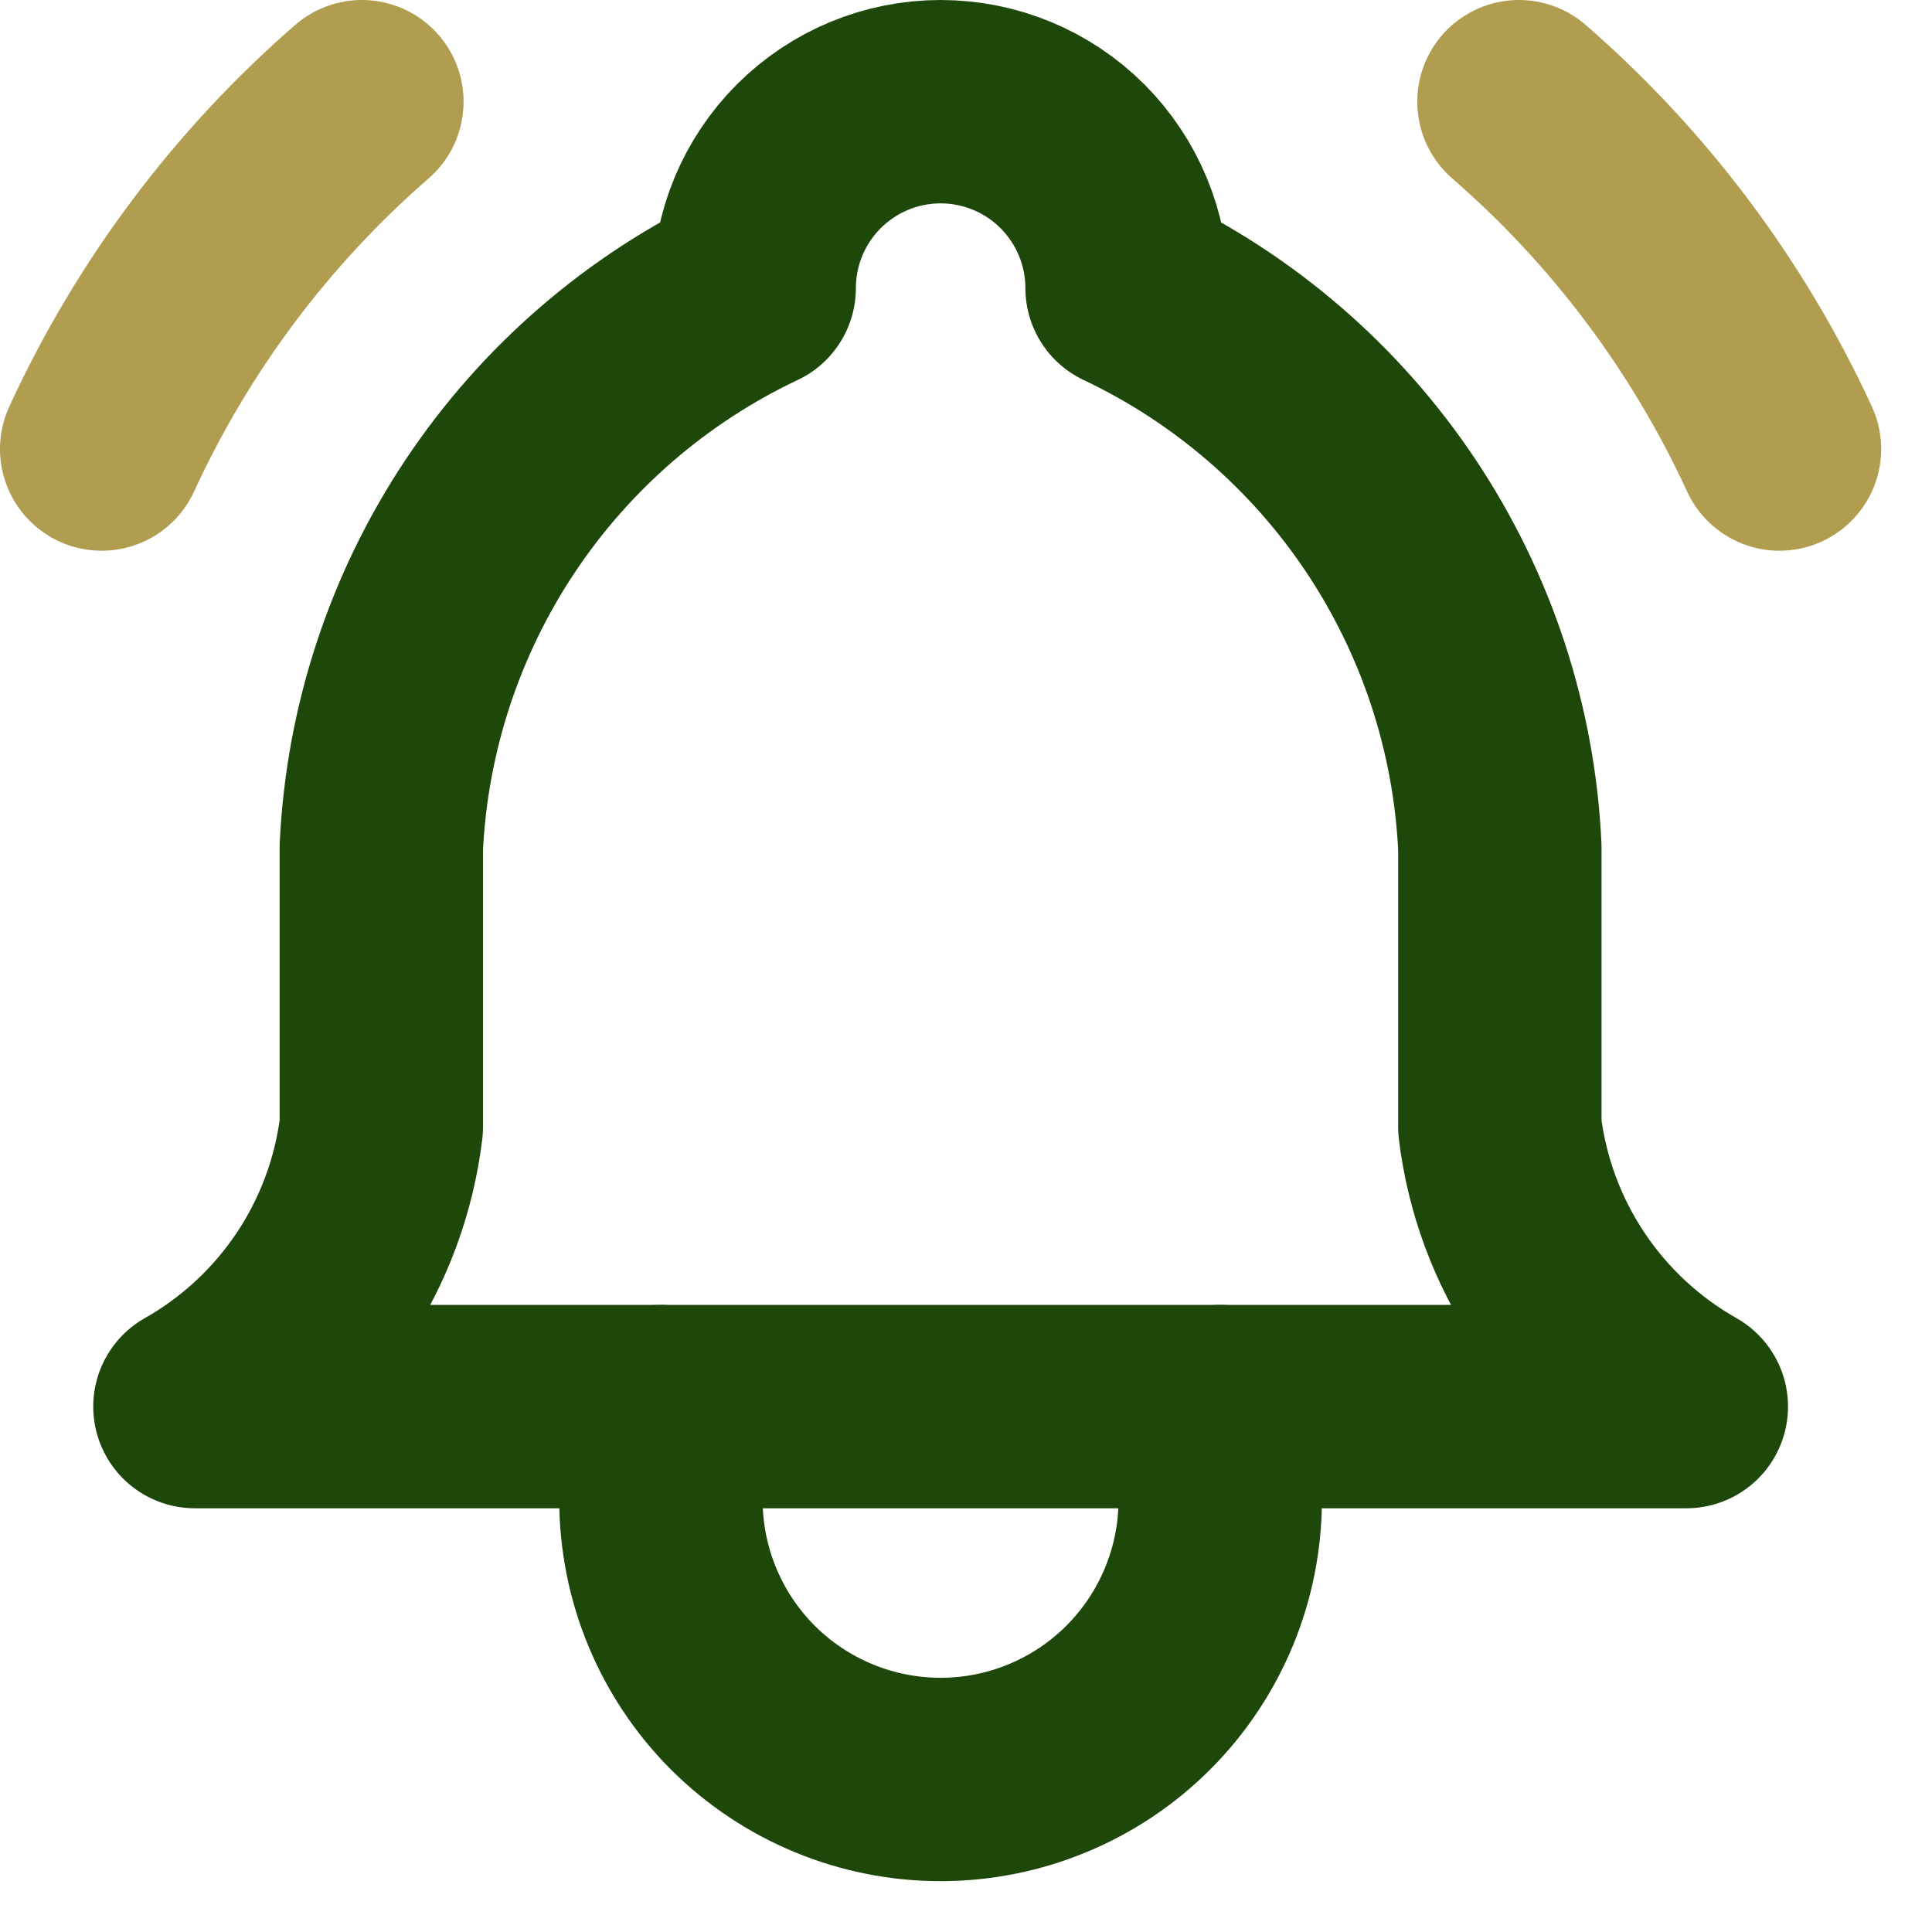<svg width="19" height="19" viewBox="0 0 19 19" fill="none" xmlns="http://www.w3.org/2000/svg">
<path d="M7.417 2.833C7.417 2.347 7.61 1.881 7.954 1.537C8.298 1.193 8.764 1 9.25 1C9.737 1 10.203 1.193 10.547 1.537C10.89 1.881 11.084 2.347 11.084 2.833C12.136 3.331 13.034 4.106 13.68 5.075C14.326 6.044 14.696 7.17 14.75 8.333V11.083C14.819 11.653 15.021 12.199 15.34 12.677C15.658 13.154 16.084 13.55 16.584 13.833H1.917C2.417 13.55 2.843 13.154 3.161 12.677C3.48 12.199 3.681 11.653 3.75 11.083V8.333C3.805 7.17 4.175 6.044 4.821 5.075C5.467 4.106 6.364 3.331 7.417 2.833" stroke="#1E470A" stroke-width="2" stroke-linecap="round" stroke-linejoin="round"/>
<path d="M6.5 13.833V14.75C6.5 15.479 6.79 16.179 7.305 16.695C7.821 17.21 8.521 17.5 9.25 17.5C9.979 17.5 10.679 17.21 11.194 16.695C11.71 16.179 12 15.479 12 14.75V13.833" stroke="#1E470A" stroke-width="2" stroke-linecap="round" stroke-linejoin="round"/>
<path d="M17.5 4.416C16.898 3.109 16.025 1.944 14.938 1" stroke="#B19D4F" stroke-width="2" stroke-linecap="round" stroke-linejoin="round"/>
<path d="M1 4.416C1.601 3.109 2.473 1.944 3.559 1" stroke="#B19D4F" stroke-width="2" stroke-linecap="round" stroke-linejoin="round"/>
</svg>
